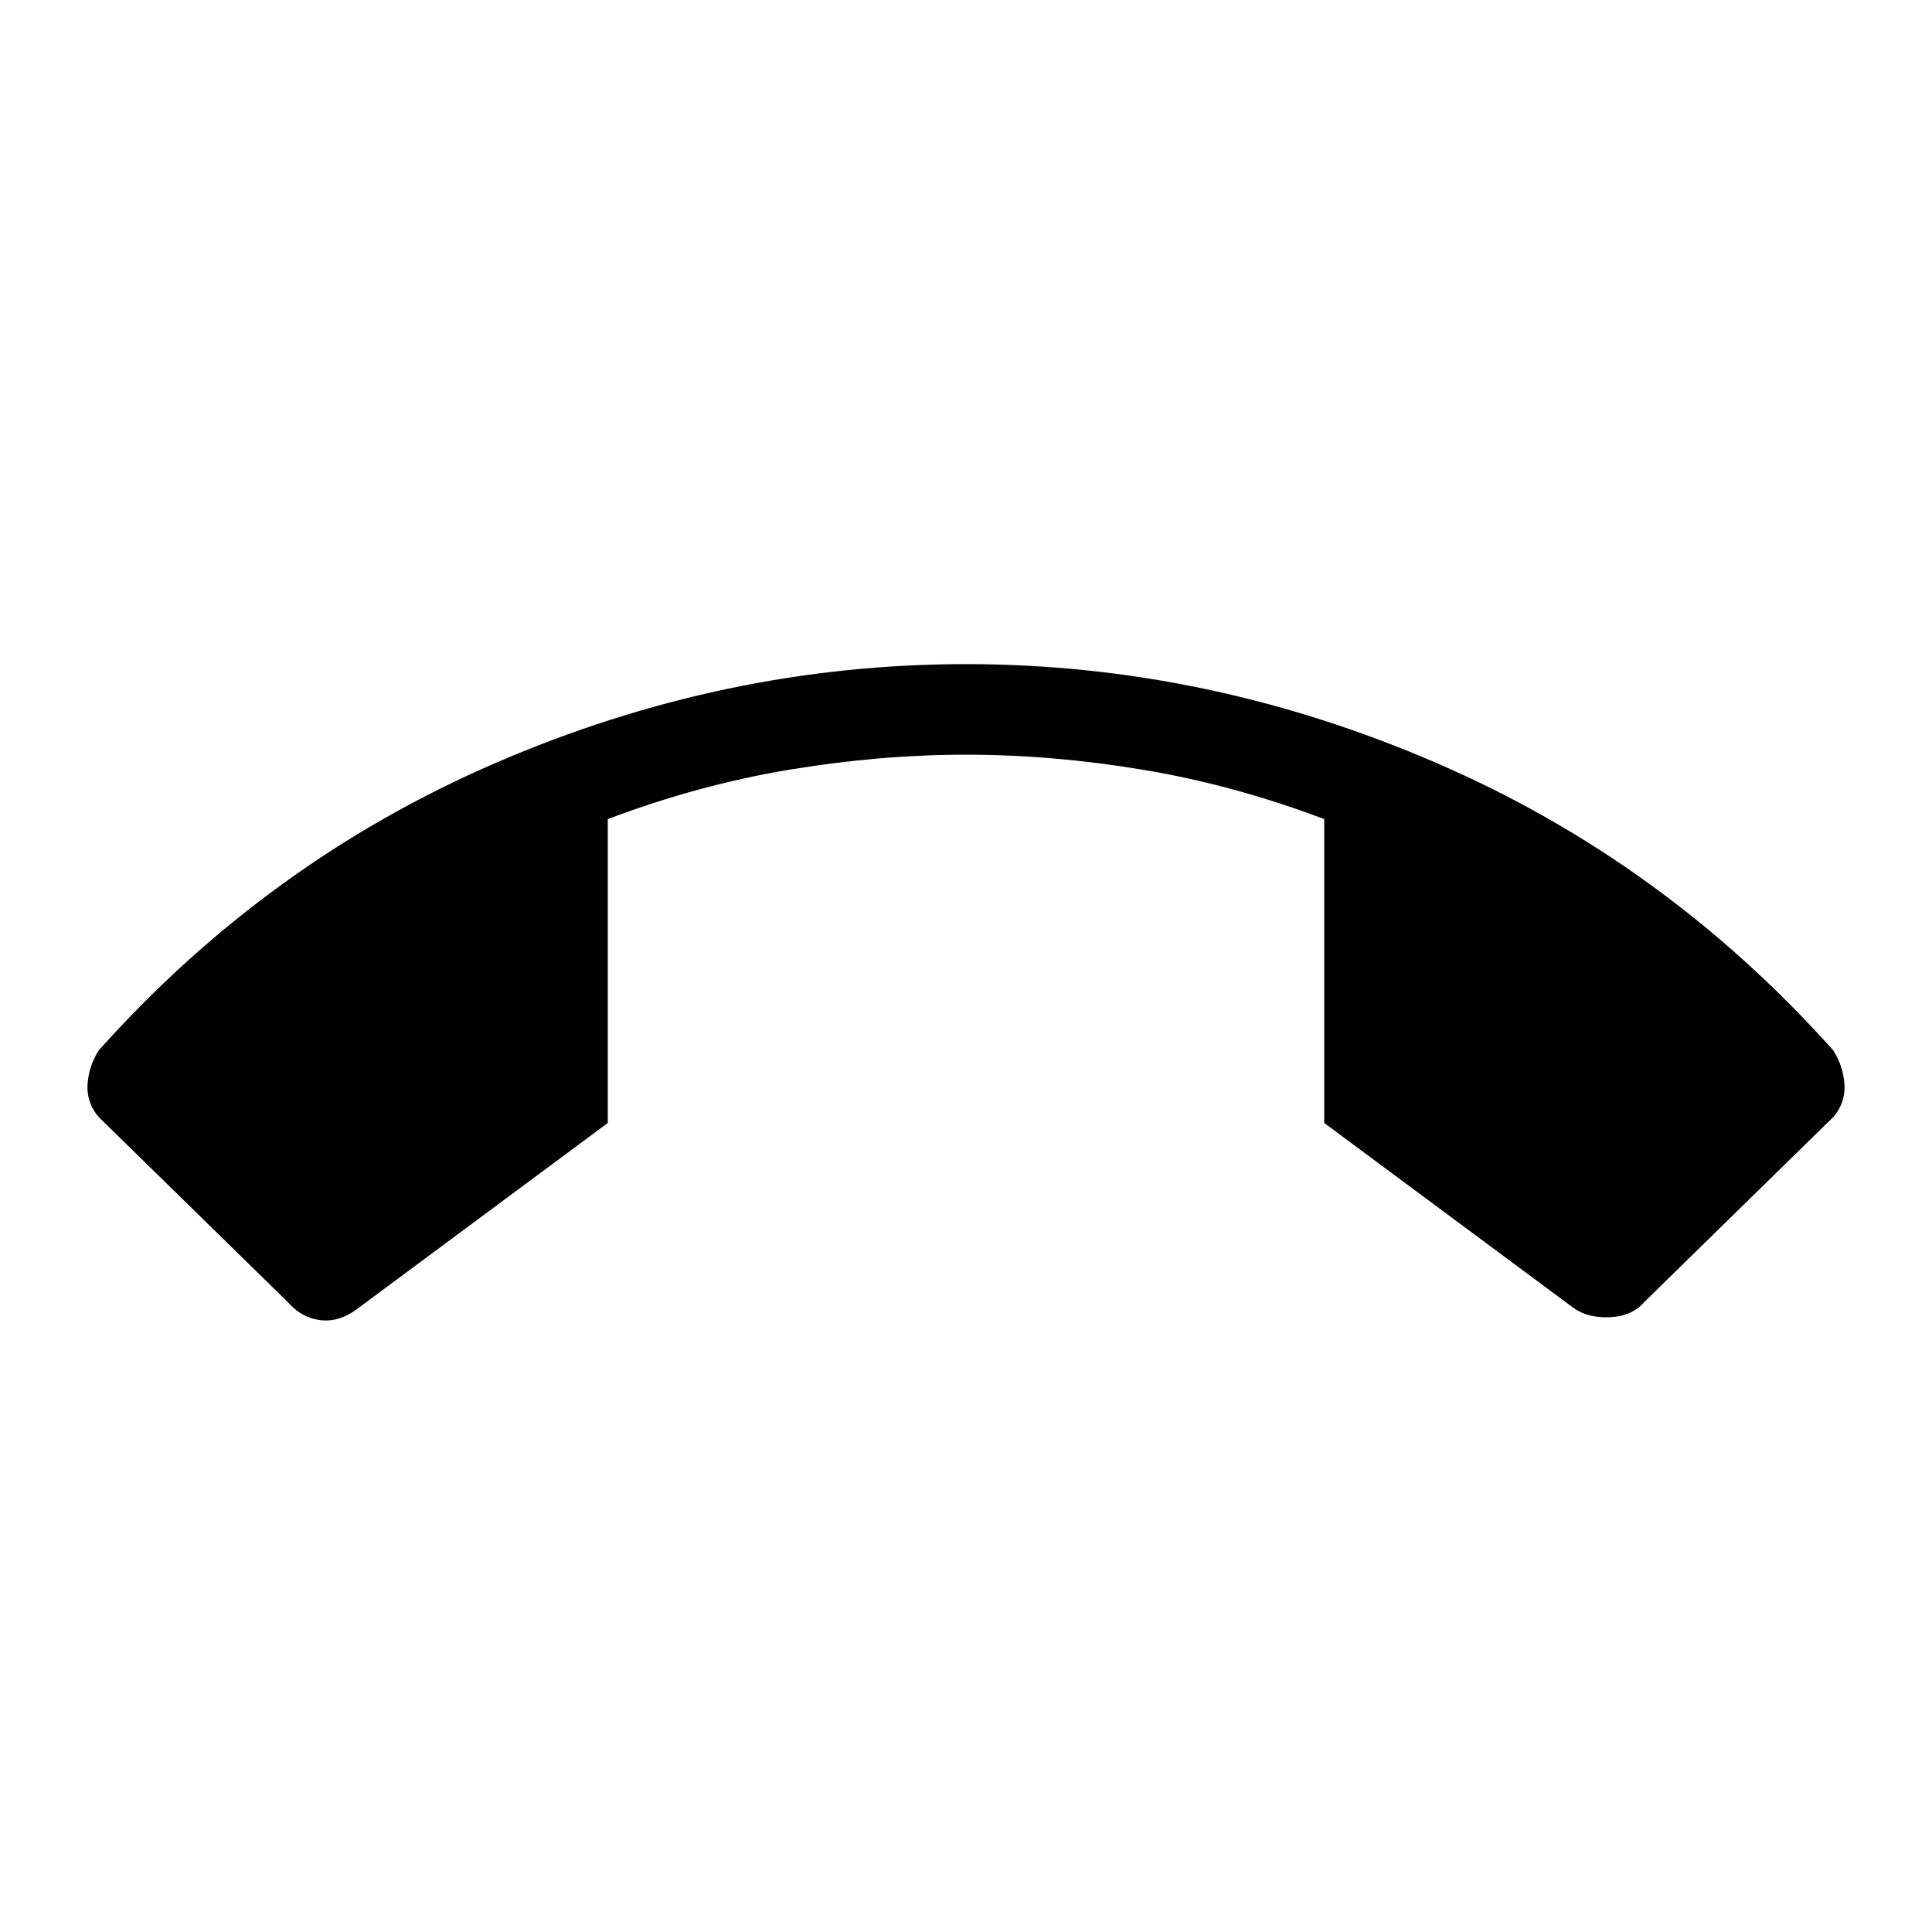 <svg xmlns="http://www.w3.org/2000/svg" height="48" width="48"><path d="M24 16.5Q30 16.5 35.675 18.95Q41.35 21.4 45.55 26.1Q45.8 26.5 45.825 26.95Q45.85 27.4 45.55 27.75L40.85 32.35Q40.55 32.7 40 32.725Q39.45 32.75 39.1 32.5L32.9 27.9V20.35Q30.65 19.5 28.4 19.125Q26.15 18.75 24 18.75Q21.85 18.75 19.6 19.125Q17.35 19.5 15.1 20.35V27.9L8.9 32.5Q8.45 32.85 7.975 32.8Q7.5 32.75 7.15 32.35L2.45 27.75Q2.15 27.4 2.175 26.95Q2.2 26.5 2.45 26.1Q6.65 21.4 12.325 18.95Q18 16.5 24 16.5Z"/></svg>